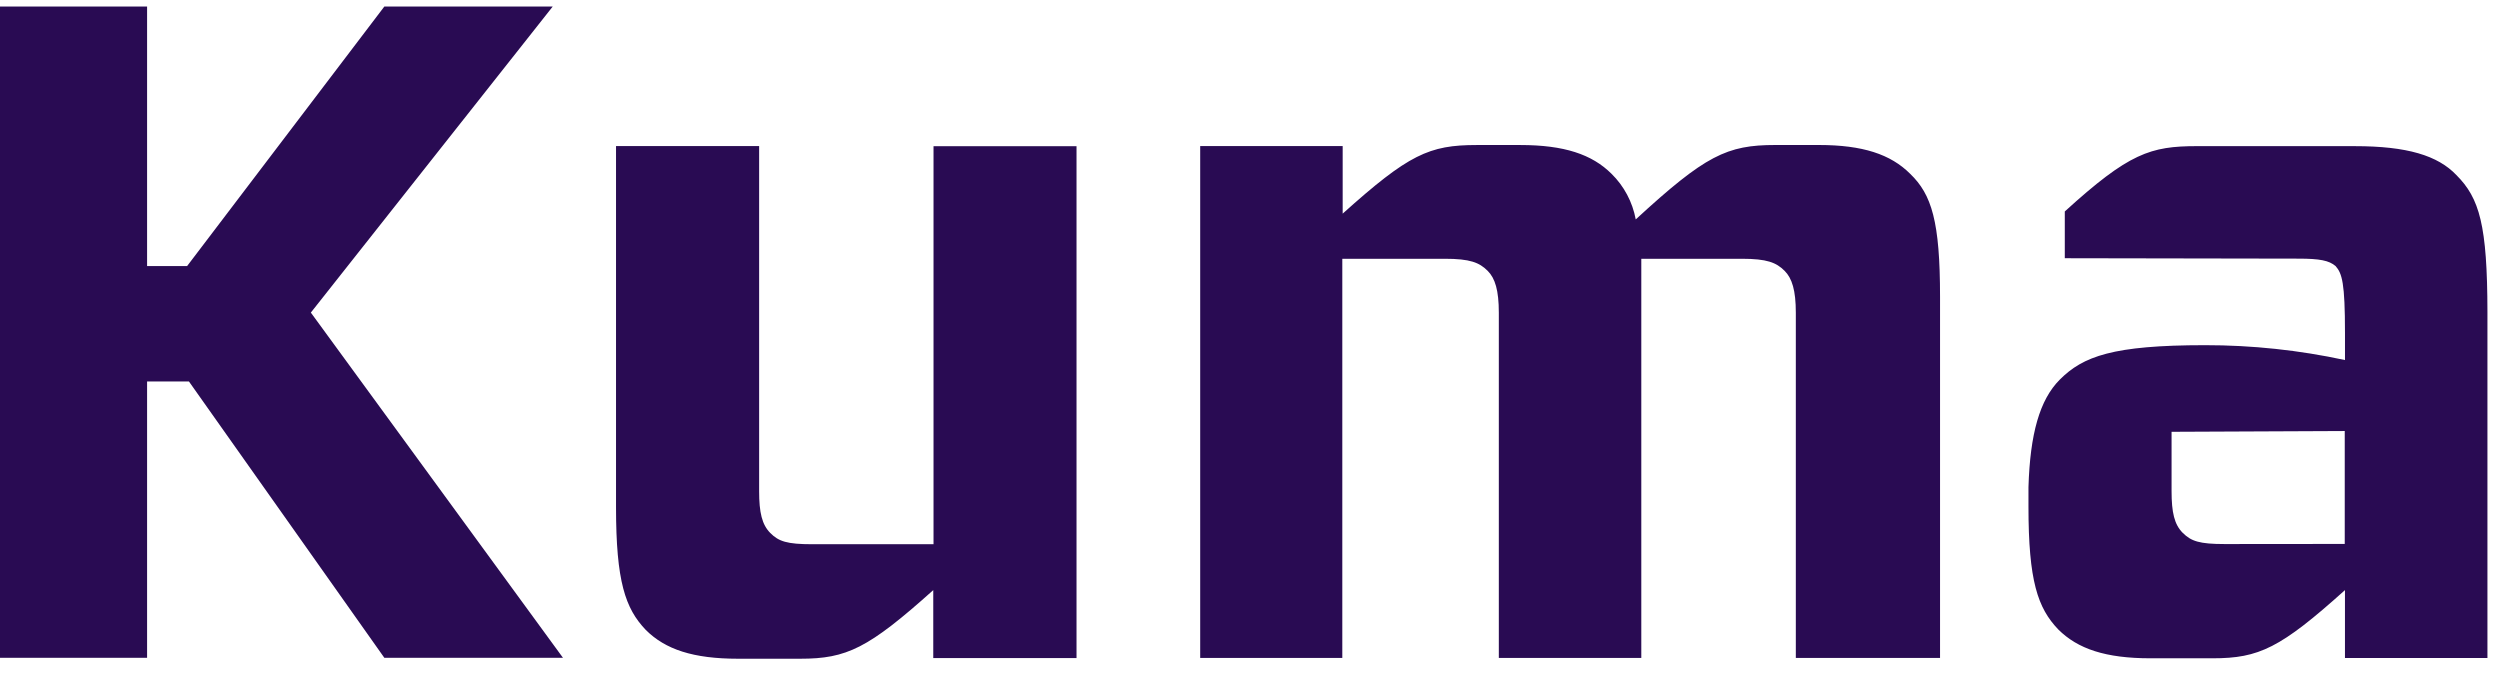 <svg fill="none" height="31" viewBox="0 0 115 31" width="115" xmlns="http://www.w3.org/2000/svg"><path clip-rule="evenodd" d="m17.68.3h7.746l-11.127 14.079 11.598 15.88h-8.217l-8.989-12.712h-1.925v12.712h-6.976v-29.959h6.976v11.94h1.84zm19.679 24.733h5.583v-18.307h6.578v23.546h-6.59v-3.127c-2.995 2.685-3.981 3.156-6.119 3.156h-2.867c-2.054 0-3.34-.427-4.238-1.325-.942-.986-1.369-2.226-1.369-5.651v-16.606h6.583v15.875c0 .983.131 1.539.515 1.925.384.386.769.515 1.925.515zm50.509-17.038c-.898-.898-2.185-1.325-4.194-1.325h-2.01c-2.226 0-3.212.471-6.42 3.423-.147-.797-.535-1.529-1.112-2.097-.901-.898-2.185-1.325-4.194-1.325h-2.012c-2.185 0-3.124.427-6.163 3.156v-3.107h-6.554v23.546h6.537v-18.363h4.719c1.155 0 1.583.17 1.969.556.342.342.512.898.512 1.925v15.88h6.554v-18.361h4.624c1.155 0 1.583.17 1.969.556.342.342.515.898.515 1.925v15.88h6.634v-16.608c0-3.474-.386-4.709-1.371-5.658zm20.461-1.272c2.396 0 3.809.43 4.663 1.328 1.071 1.07 1.423 2.311 1.43 6.292v15.924h-6.554v-3.122c-2.969 2.668-3.954 3.136-6.085 3.136h-2.867c-2.054 0-3.338-.43-4.238-1.328-.942-.986-1.369-2.226-1.369-5.649v-.896c.075-2.449.512-4.015 1.442-4.947 1.071-1.071 2.439-1.583 6.678-1.583 2.165-.002 4.324.228 6.44.684v-1.245c0-2.311-.133-2.736-.432-3.078-.301-.257-.728-.342-1.714-.342l-10.743-.019v-2.151c2.954-2.69 3.944-3.005 6.085-3.005zm-7.923 17.788c.386.386.77.515 1.925.515l5.527-.005v-2.602-2.592l-7.966.036v2.724c0 .986.128 1.539.514 1.925z" fill="#290b53" fill-rule="evenodd"/></svg>